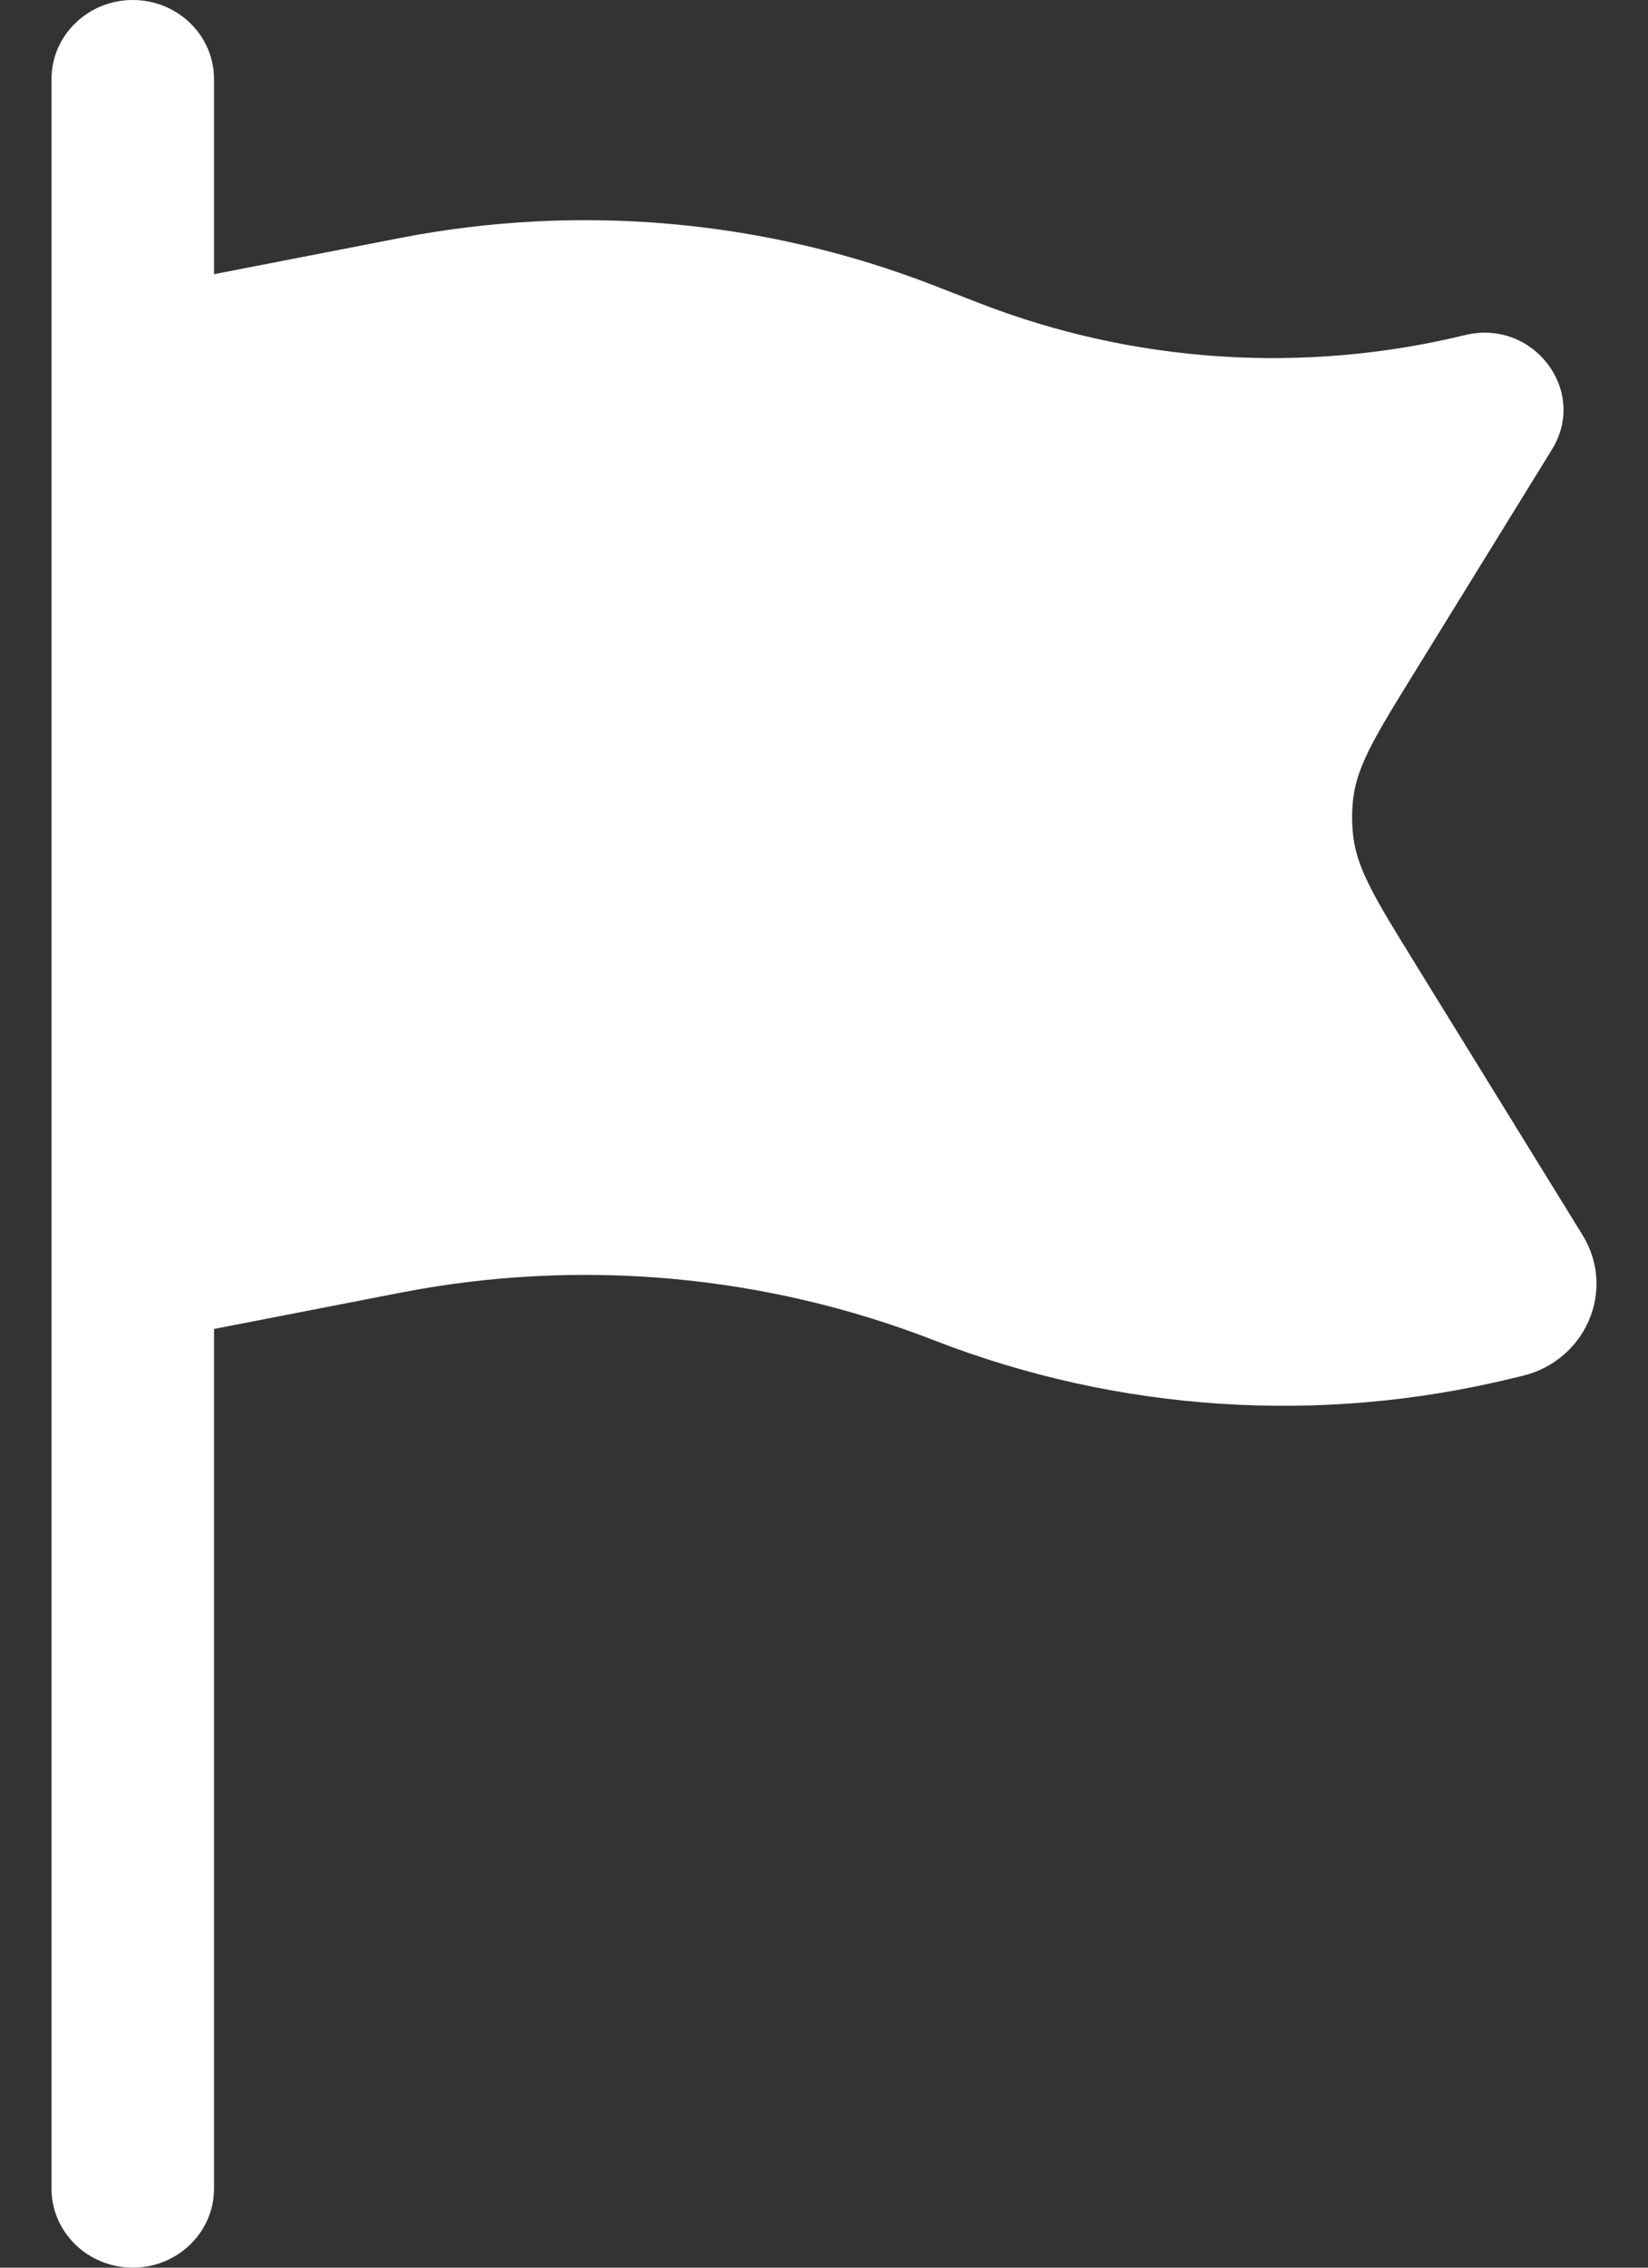 <svg width="16" height="22" viewBox="0 0 16 22" fill="none" xmlns="http://www.w3.org/2000/svg">
<rect x="0" y="0" width="16" height="22" fill="#333333" stroke="none"/>
<path d="M1.289 0C1.725 0 2.078 0.344 2.078 0.767V2.66L3.889 2.308C5.626 1.971 7.427 2.131 9.071 2.771L9.506 2.94C11.005 3.523 12.656 3.632 14.223 3.251C14.886 3.09 15.42 3.79 15.068 4.36L13.722 6.541C13.363 7.123 13.183 7.414 13.14 7.731C13.123 7.863 13.123 7.997 13.14 8.129C13.183 8.446 13.363 8.737 13.722 9.32L15.364 11.981C15.692 12.511 15.399 13.198 14.782 13.348L14.677 13.373C12.815 13.826 10.853 13.697 9.071 13.004C7.427 12.364 5.626 12.203 3.889 12.541L2.078 12.893V21.233C2.078 21.656 1.725 22 1.289 22C0.853 22 0.5 21.656 0.5 21.233V0.767C0.5 0.344 0.853 0 1.289 0Z" fill="white"/>
</svg>
